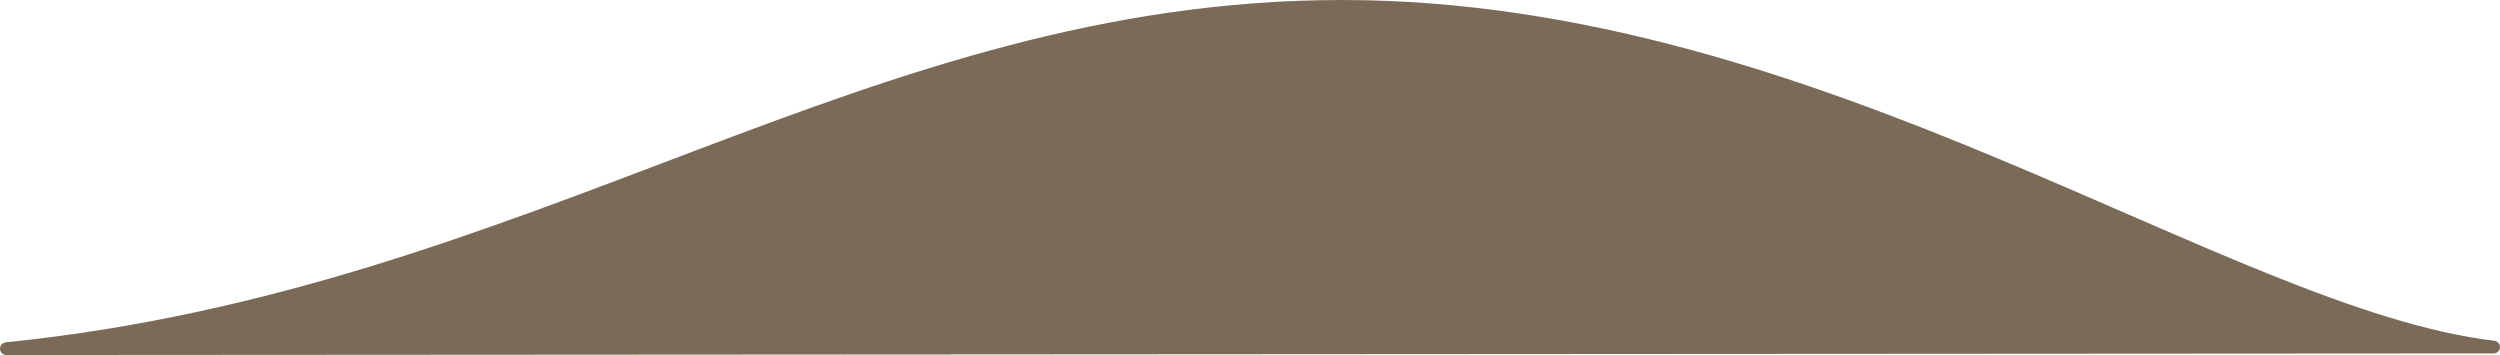 <?xml version="1.0" encoding="utf-8"?>
<!-- Generator: Adobe Illustrator 15.0.2, SVG Export Plug-In . SVG Version: 6.00 Build 0)  -->
<!DOCTYPE svg PUBLIC "-//W3C//DTD SVG 1.1//EN" "http://www.w3.org/Graphics/SVG/1.1/DTD/svg11.dtd">
<svg version="1.1" id="Lager_1" xmlns="http://www.w3.org/2000/svg" xmlns:xlink="http://www.w3.org/1999/xlink" x="0px" y="0px"
	 width="169.049px" height="24.007px" viewBox="0 0 169.049 24.007" enable-background="new 0 0 169.049 24.007"
	 xml:space="preserve">
<path fill="#7B6A58" stroke="#7B6A58" stroke-width="0.861" stroke-linecap="round" stroke-linejoin="round" stroke-miterlimit="10" d="
	M168.619,23.469c-18.15-2.146-45.536-23.038-77.859-23.038c-32.1,0-54.33,19.479-90.33,23.146L168.619,23.469z"/>
</svg>
